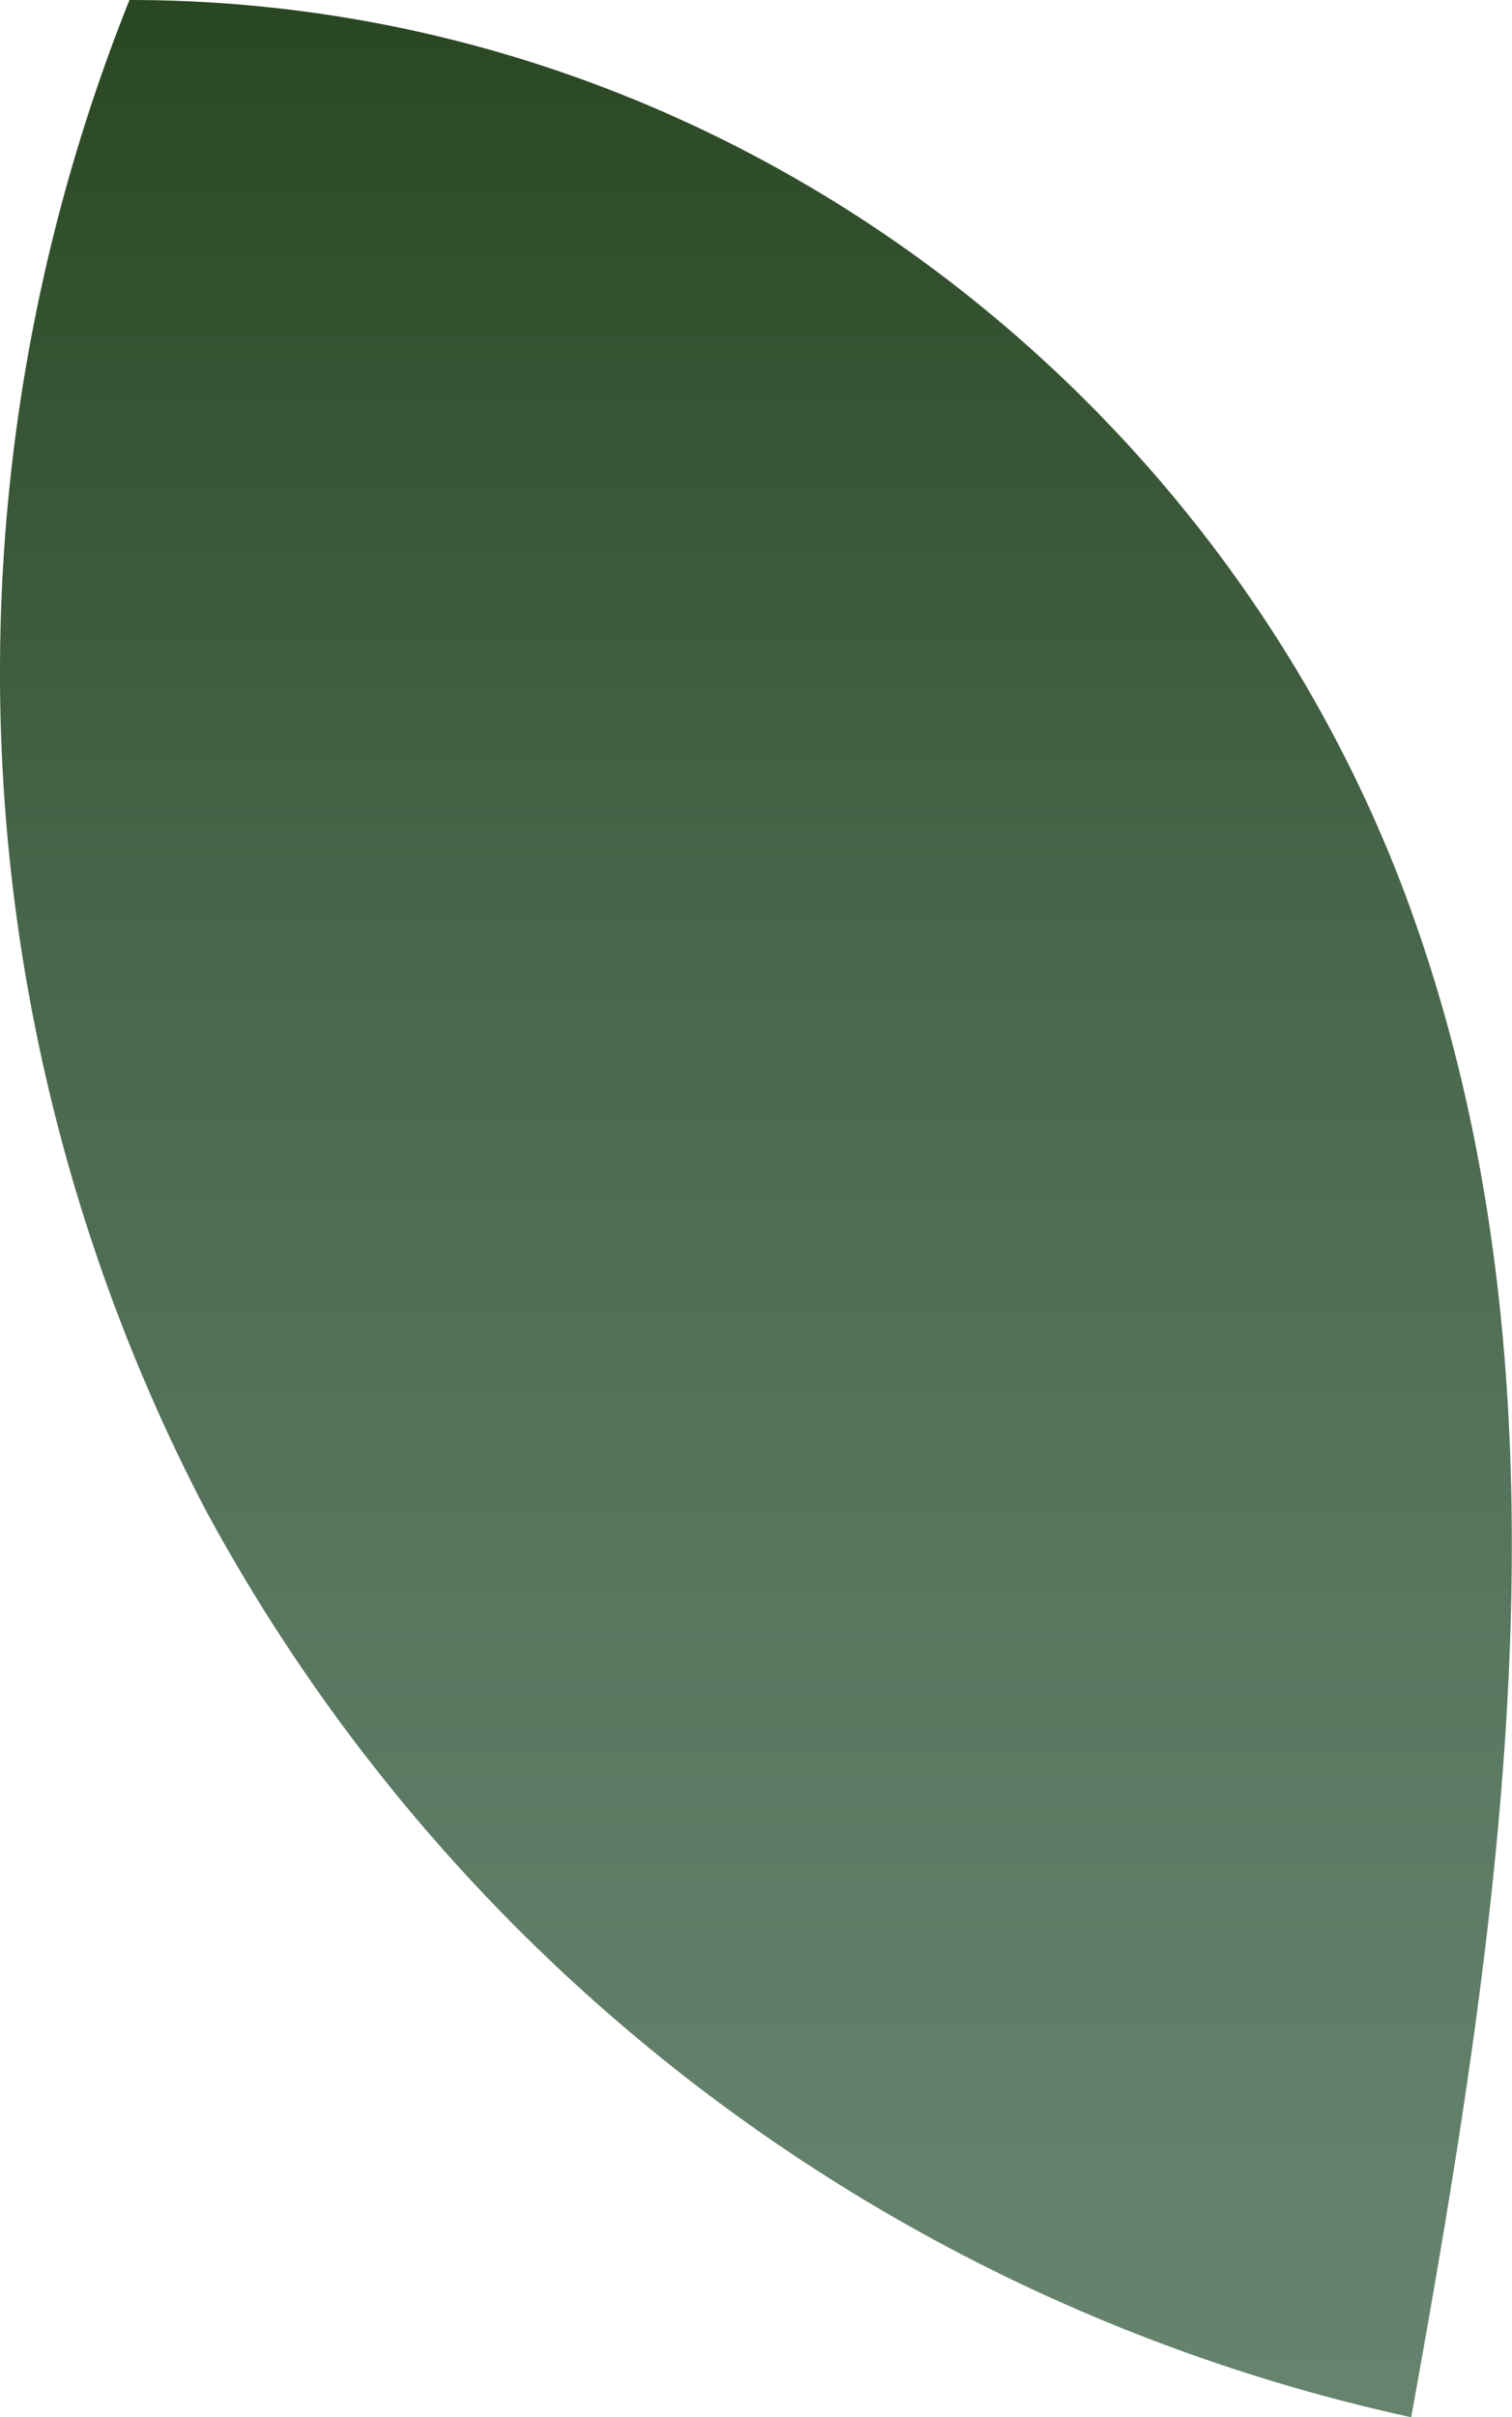<svg xmlns="http://www.w3.org/2000/svg" xmlns:xlink="http://www.w3.org/1999/xlink" viewBox="0 0 55.35 88.48"><defs><style>.cls-1{fill:url(#linear-gradient);}</style><linearGradient id="linear-gradient" x1="27.67" y1="104.68" x2="27.67" y2="-4.39" gradientUnits="userSpaceOnUse"><stop offset="0" stop-color="#698672"/><stop offset="0.19" stop-color="#65826d"/><stop offset="0.42" stop-color="#59775f"/><stop offset="0.67" stop-color="#466447"/><stop offset="0.93" stop-color="#2c4a26"/><stop offset="1" stop-color="#24421c"/></linearGradient></defs><g id="Layer_2" data-name="Layer 2"><g id="Leaves_middle" data-name="Leaves middle"><path class="cls-1" d="M4.74,0A66.23,66.23,0,0,0,7.5,55.22,66.21,66.21,0,0,0,51.66,88.48C55,70,58,50.49,51.5,32.9,44.53,14.11,26.23,0,4.74,0Z"/></g></g></svg>